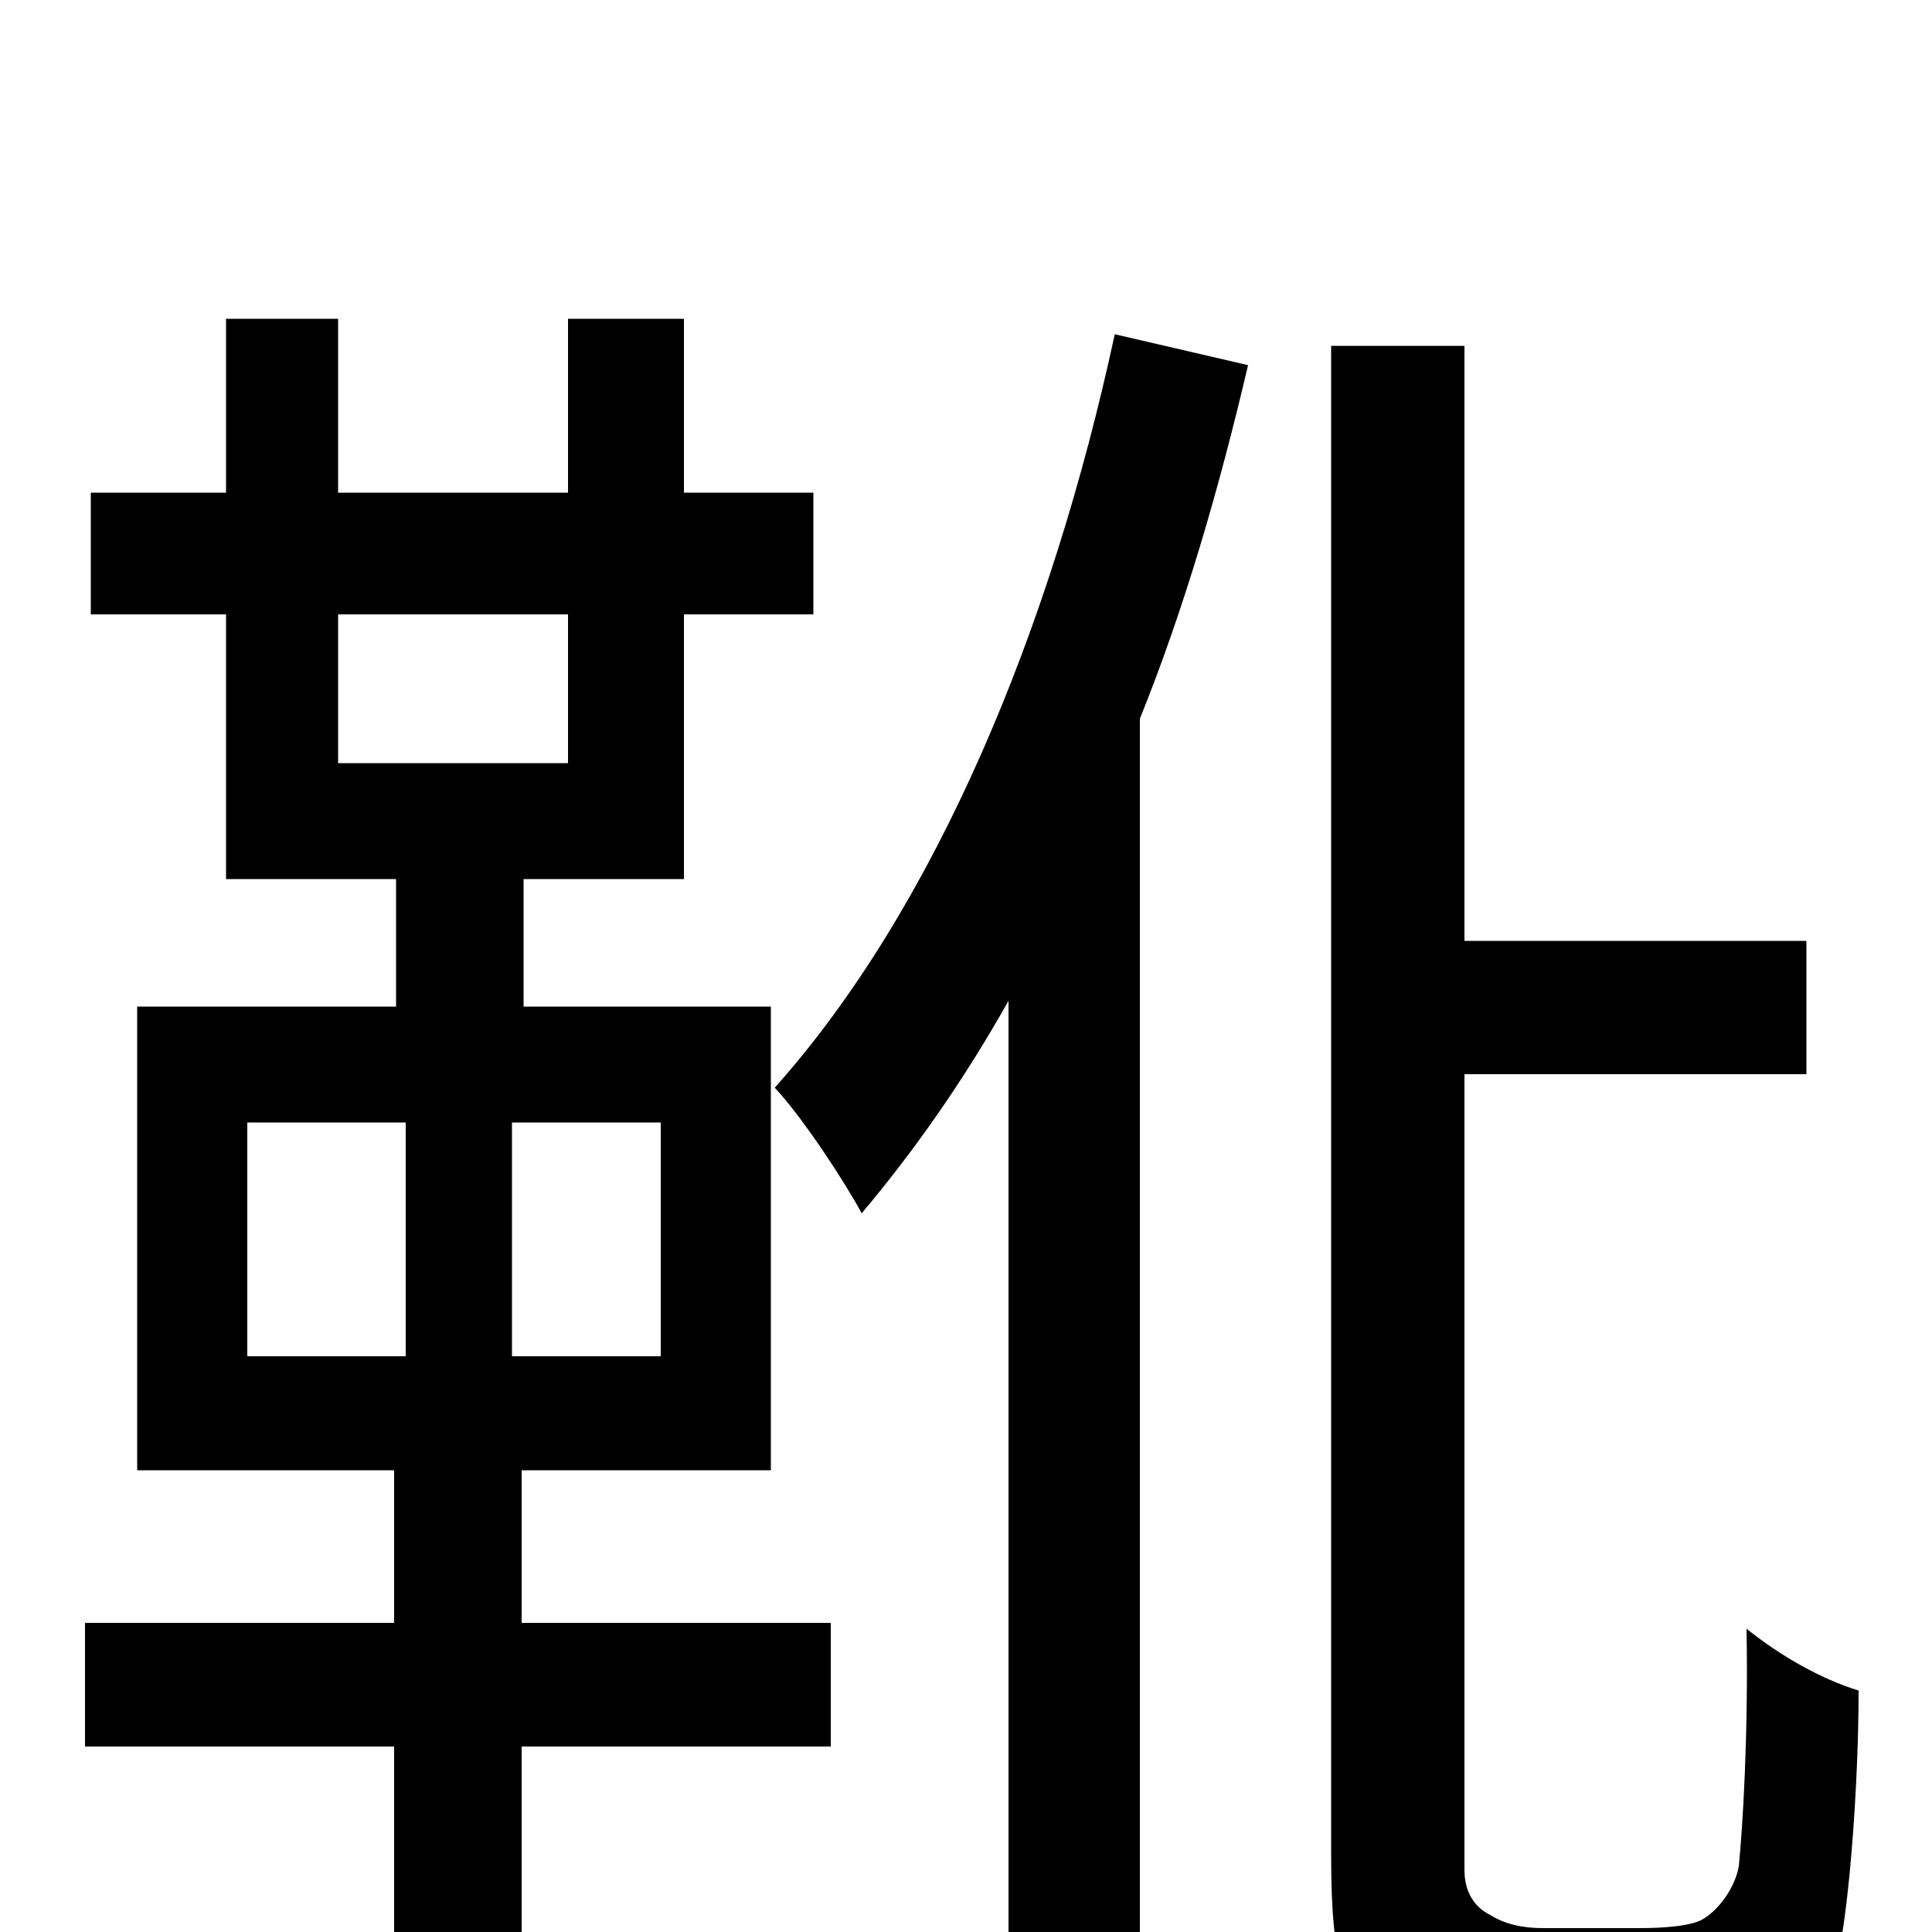 <svg xmlns="http://www.w3.org/2000/svg" viewBox="0 -1000 1000 1000">
	<path fill="#000000" d="M128 -419H210V-298H128ZM342 -298H265V-419H342ZM175 -682H294V-605H175ZM270 -239H399V-479H271V-545H354V-682H421V-745H354V-835H294V-745H175V-835H117V-745H47V-682H117V-545H205V-479H71V-239H204V-160H44V-96H204V78H270V-96H430V-160H270ZM577 -827C544 -674 484 -530 401 -437C416 -421 438 -387 446 -372C473 -404 499 -441 522 -482V76H590V-628C613 -685 631 -747 646 -811ZM799 -2C788 -2 779 -4 771 -9C763 -13 758 -21 758 -32V-444H935V-513H758V-821H689V-39C689 18 696 35 716 51C734 65 760 70 783 70H853C876 70 900 66 917 57C934 48 946 34 952 9C957 -14 962 -75 962 -125C942 -131 920 -144 904 -157C905 -102 902 -54 900 -34C898 -23 890 -12 882 -7C876 -3 861 -2 848 -2Z"/>
</svg>